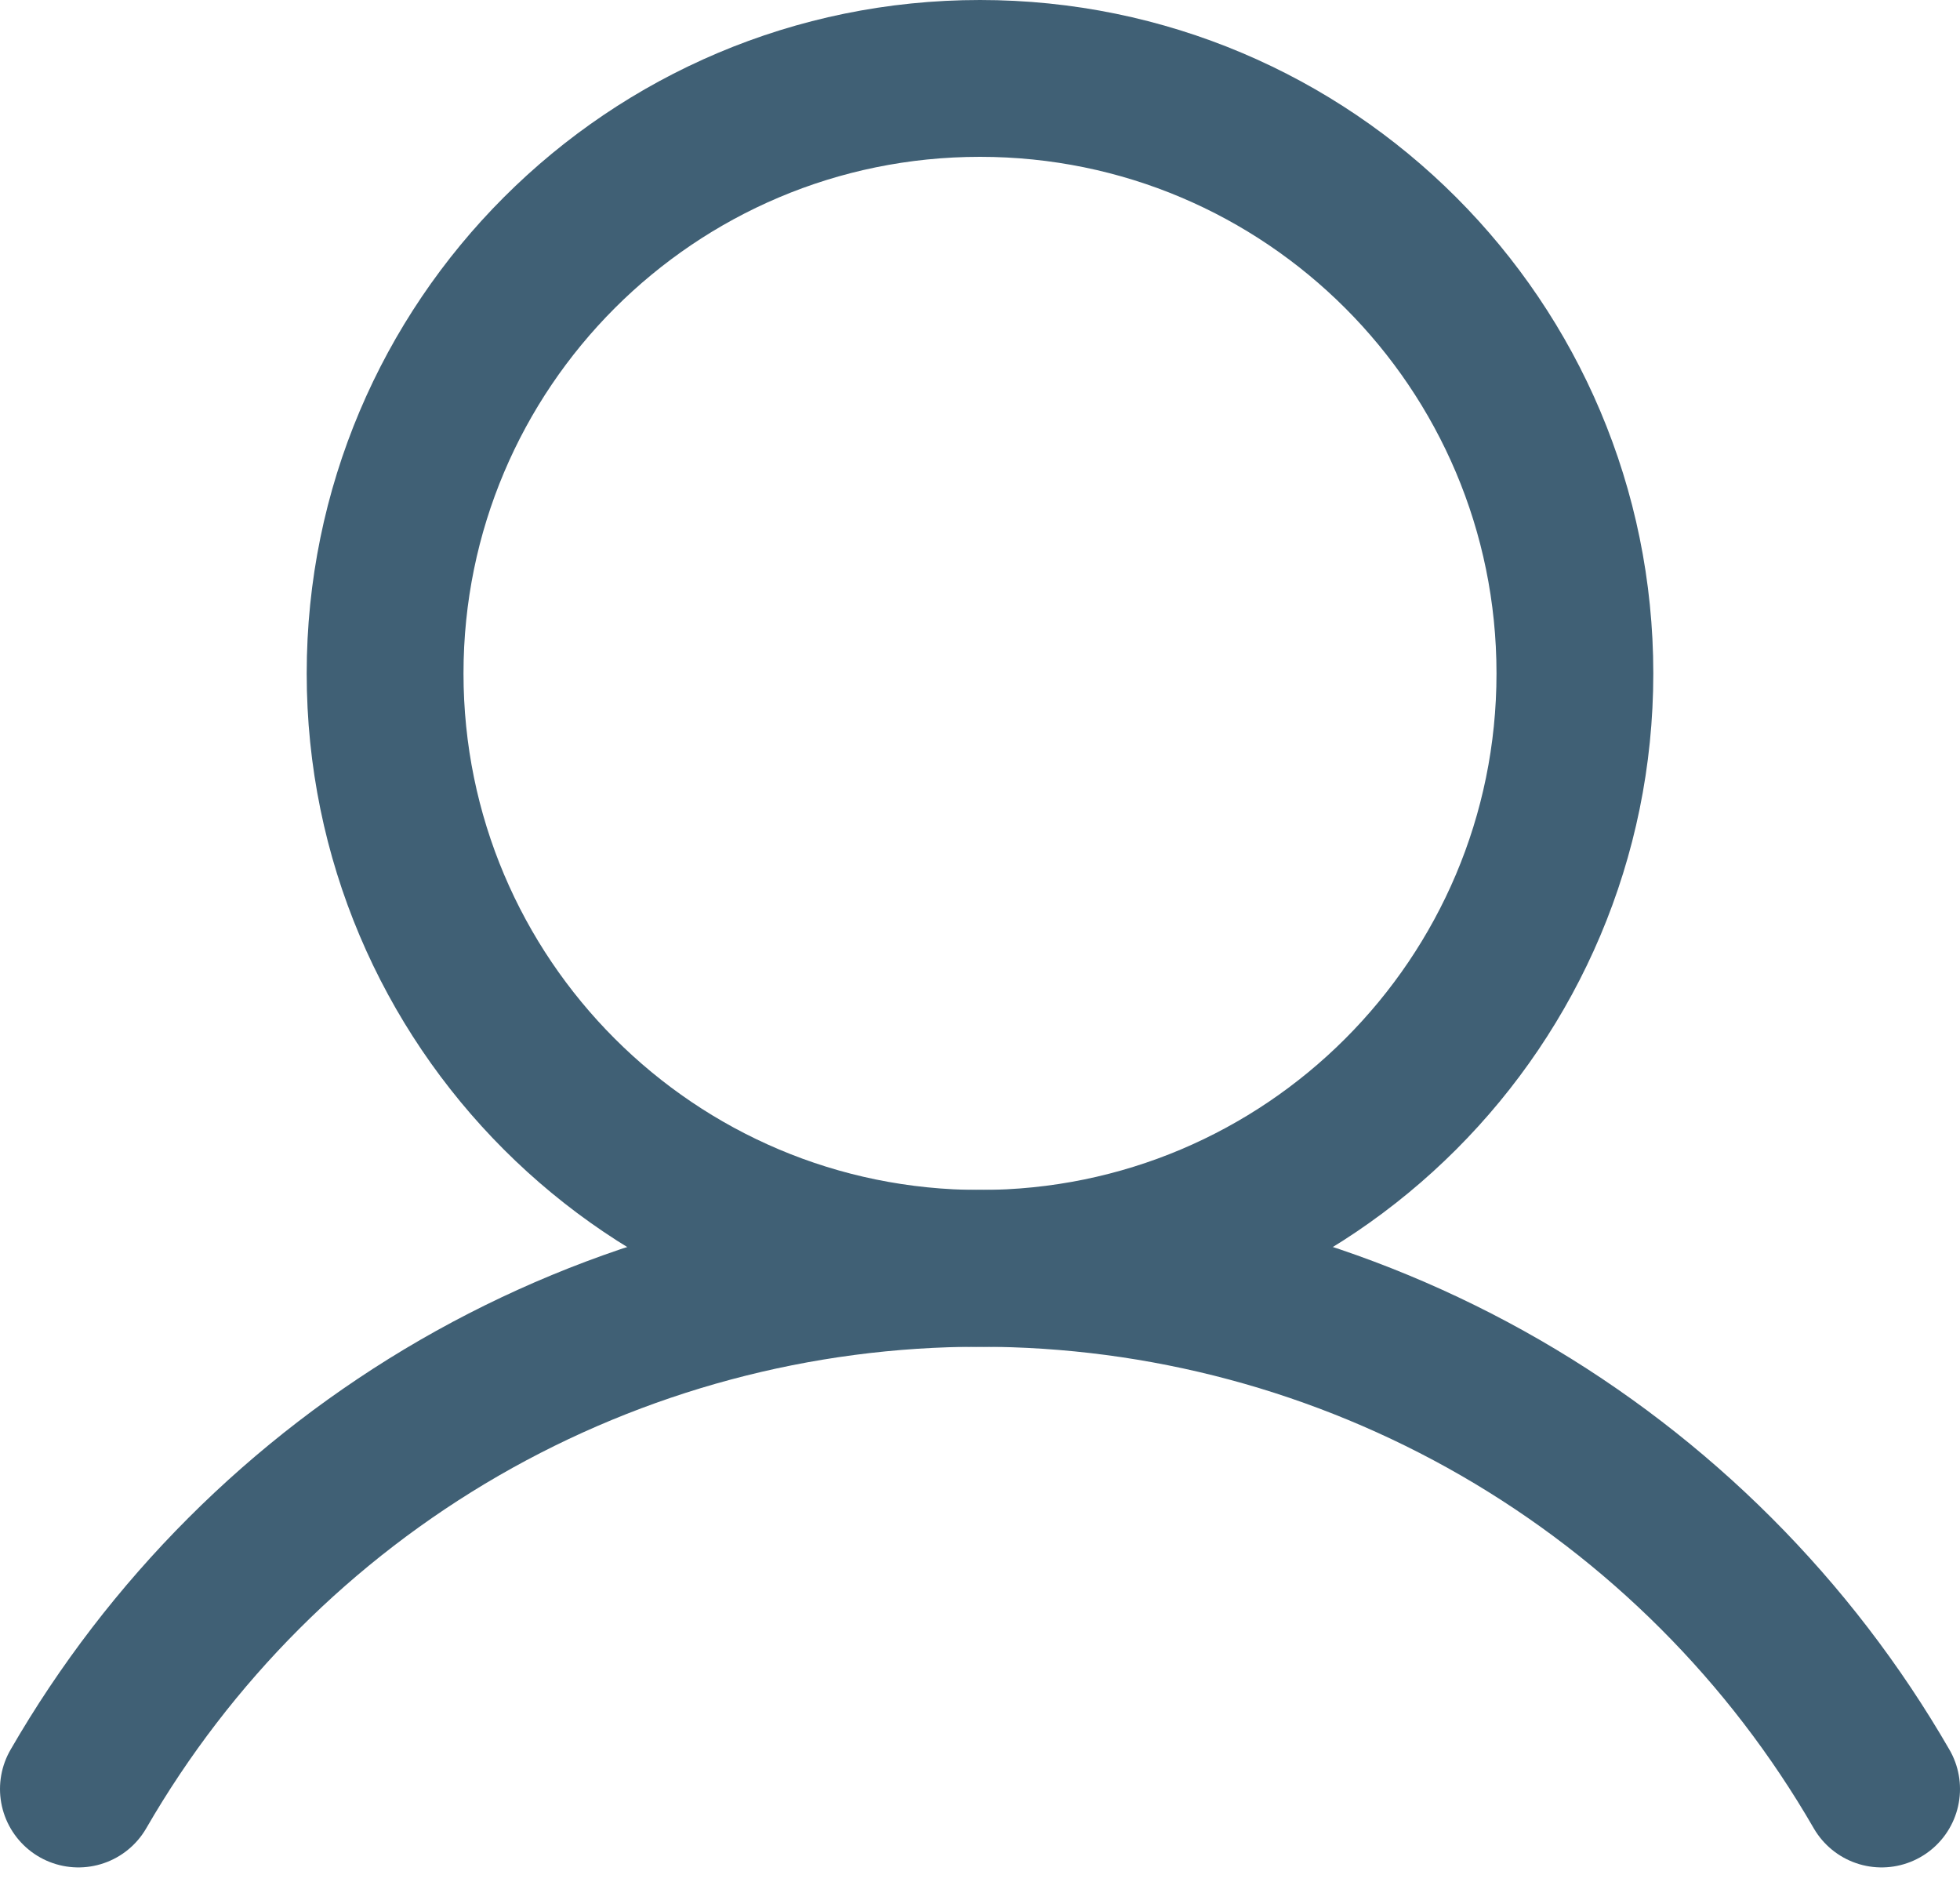 <svg width="25" height="24" viewBox="0 0 25 24" fill="none" xmlns="http://www.w3.org/2000/svg">
<path d="M12.5 16.175C16.691 16.175 20.088 12.778 20.088 8.588C20.088 4.397 16.691 1 12.5 1C8.309 1 4.912 4.397 4.912 8.588C4.912 12.778 8.309 16.175 12.5 16.175Z" stroke="#406075" stroke-width="2" stroke-miterlimit="10"/>
<path d="M1 22.814C2.165 20.796 3.842 19.119 5.86 17.953C7.879 16.788 10.169 16.174 12.5 16.174C14.831 16.174 17.121 16.788 19.14 17.953C21.158 19.119 22.835 20.796 24 22.814" stroke="#406075" stroke-width="2" stroke-linecap="round" stroke-linejoin="round"/>
</svg>
